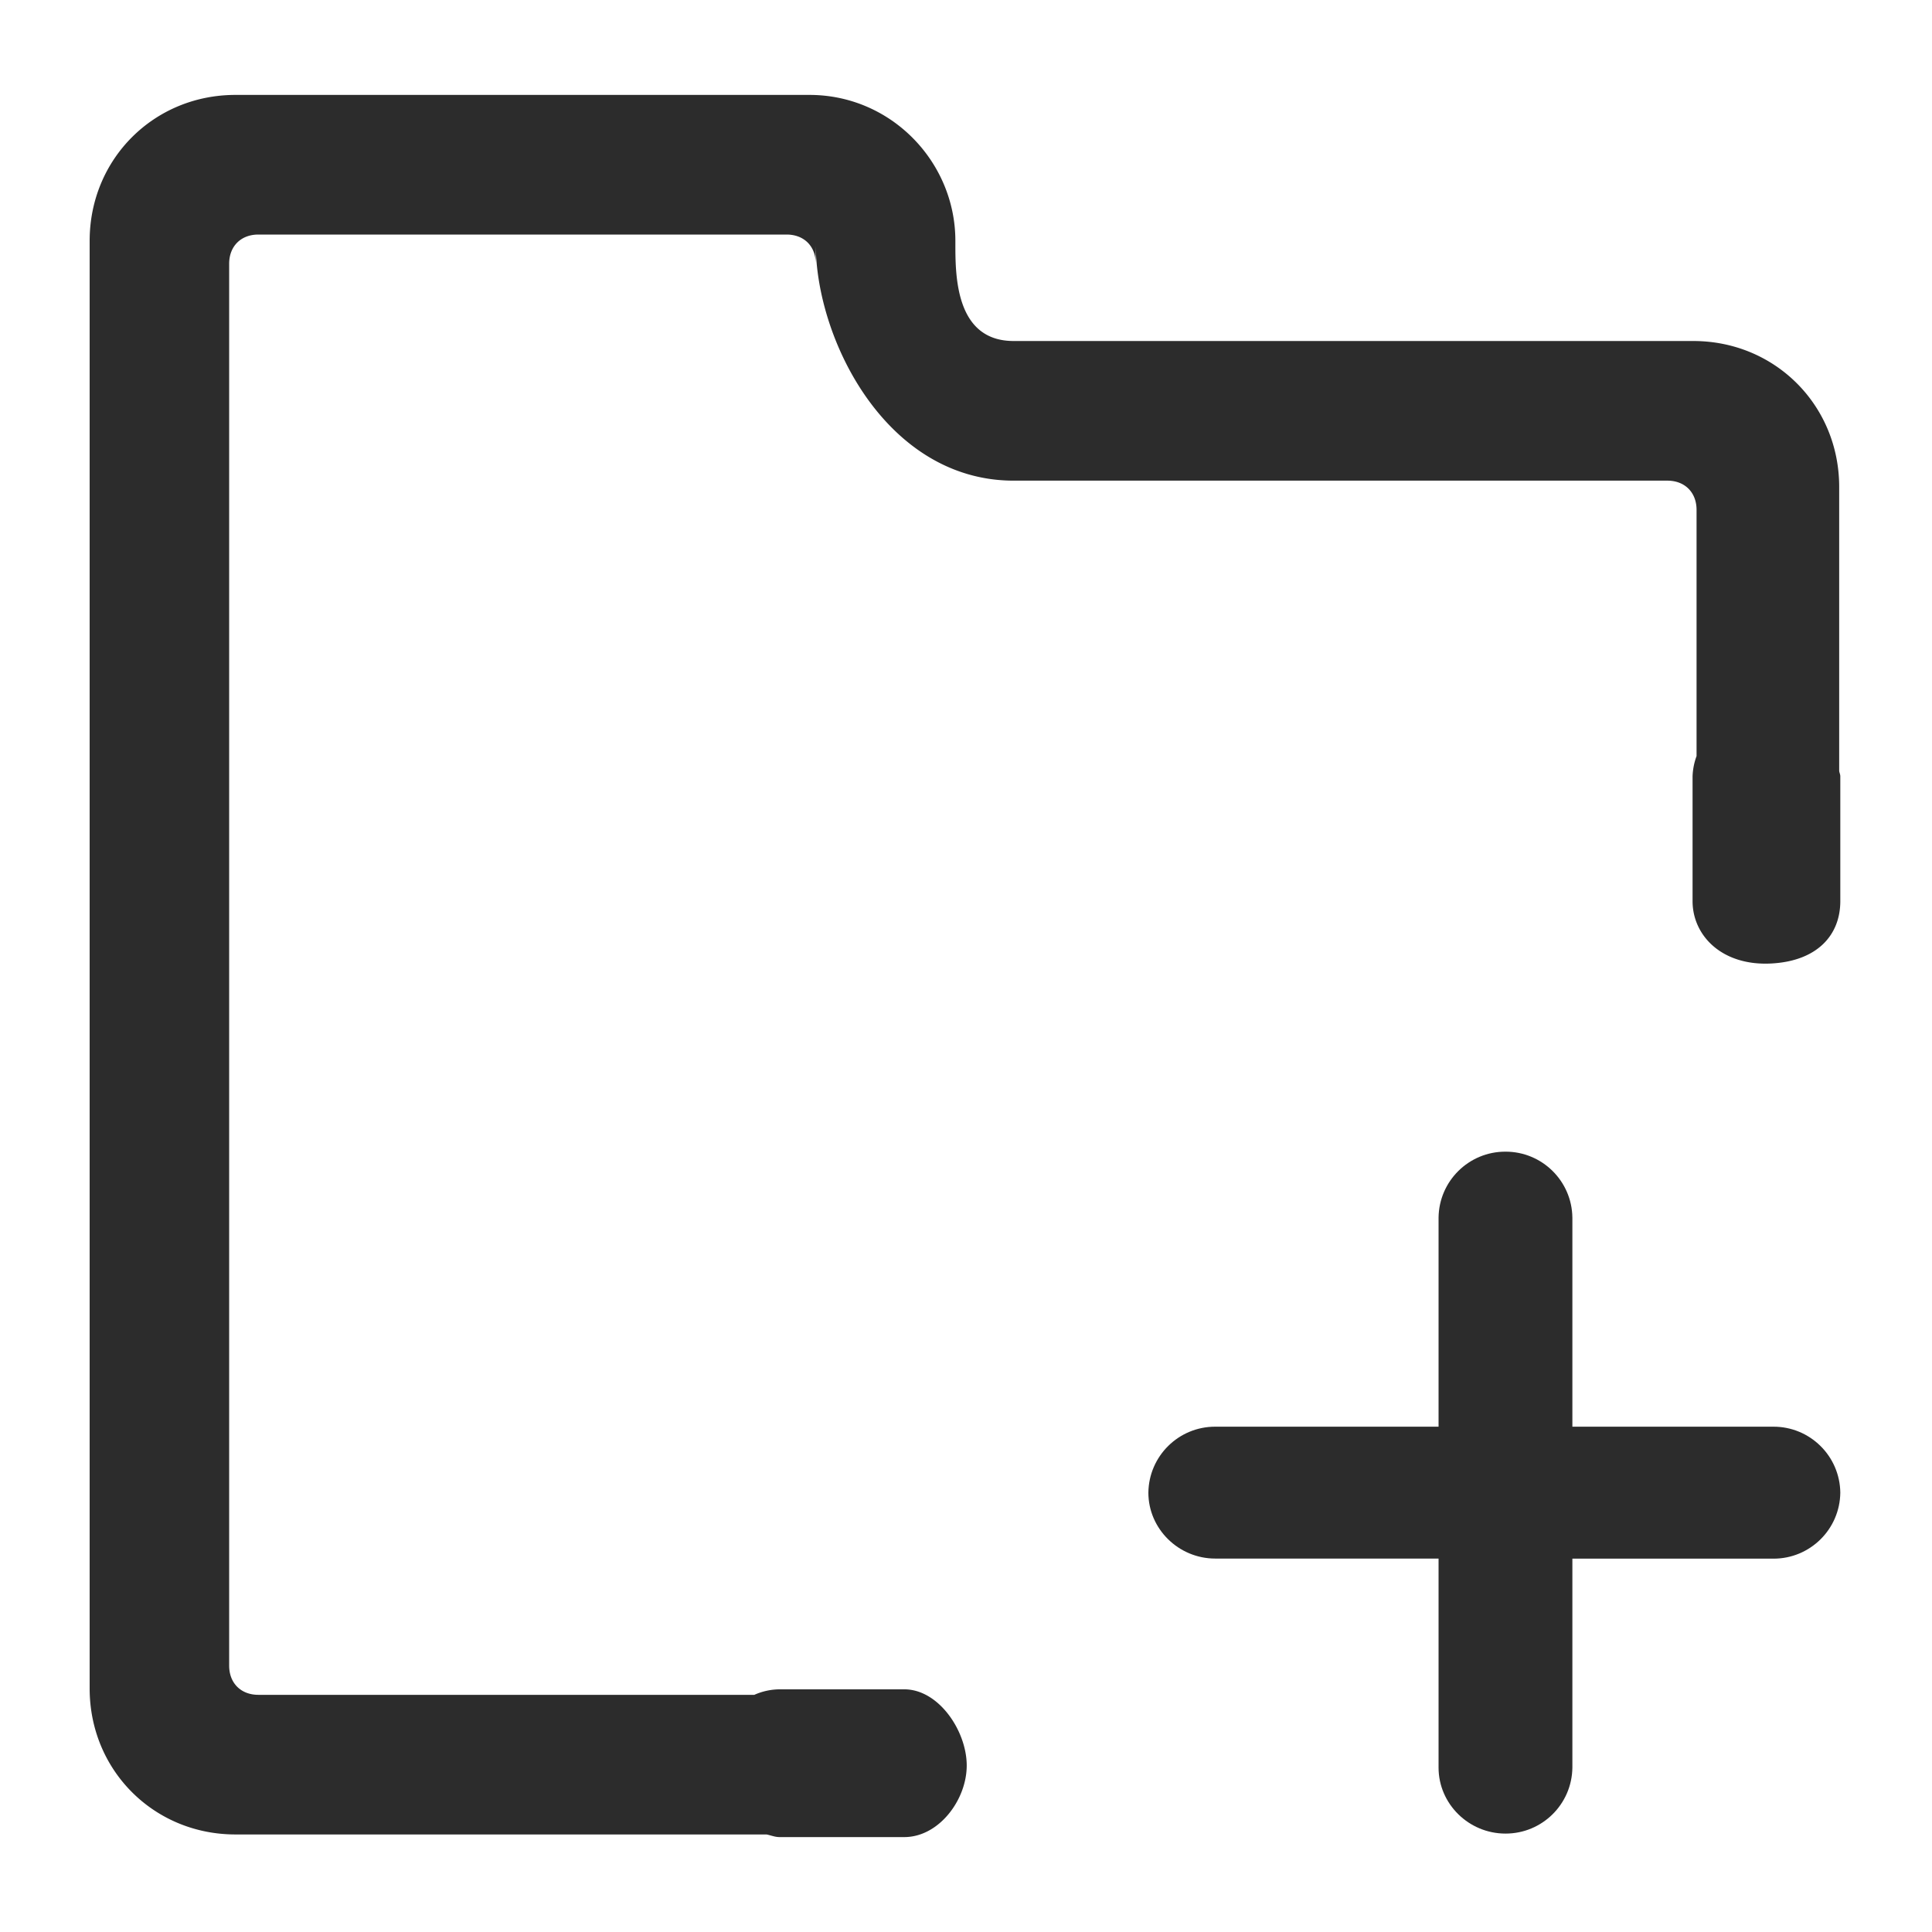 <?xml version="1.0" standalone="no"?><!DOCTYPE svg PUBLIC "-//W3C//DTD SVG 1.1//EN" "http://www.w3.org/Graphics/SVG/1.1/DTD/svg11.dtd"><svg t="1594260739998" class="icon" viewBox="0 0 1024 1024" version="1.1" xmlns="http://www.w3.org/2000/svg" p-id="3872" width="128" height="128" xmlns:xlink="http://www.w3.org/1999/xlink"><defs><style type="text/css"></style></defs><path d="M975.401 791.147v-0.05l-0.001 0.026 0.001 0.024zM939.912 756.173H833.392v-110.794c-0.226-19.399-16.031-35.002-35.44-34.974-19.421-0.06-35.258 15.553-35.485 34.974v110.794h-118.367c-19.404-0.03-35.209 15.572-35.44 34.974 0 19.159 15.974 34.924 35.44 34.924h118.367v110.791c0 19.214 15.964 34.974 35.485 34.974 19.409 0.03 35.213-15.572 35.44-34.974v-110.741h106.52c19.432 0.055 35.28-15.57 35.488-34.998-0.242-19.41-16.076-35.007-35.488-34.949z" p-id="3873" fill="#2c2c2c"></path><path d="M974.806 408.48V258.07c0-43.257-34-77.327-77.323-77.327H537.258c-30.868 0-30.891-34.594-30.891-51.591v-1.523c0-41.735-33.997-77.322-77.326-77.322H124.775c-43.259 0-77.256 34.063-77.256 77.322v767.349c0 43.257 33.997 77.321 77.256 77.321h281.512c2.317 0.466 4.436 1.394 6.883 1.394h66.144c18.264 0 33.069-19.677 33.069-37.94 0-18.269-14.805-40.373-33.069-40.373h-66.144c-4.606 0.04-9.159 1.031-13.362 2.913h-262.869c-9.261 0-15.479-6.217-15.479-15.478V139.793c0-9.26 6.218-15.479 15.479-15.479H416.878c9.26 0 15.478 6.152 15.478 15.479v-10.64c0 50.995 37.545 125.594 104.903 125.604h346.472c9.26 0 15.478 6.217 15.478 15.478v130.511a34.273 34.273 0 0 0-2.114 10.713v66.149c0 18.264 15.541 34.394 41.584 33.069 24.236-1.232 36.722-14.806 36.722-33.069v-66.149c0-1.057-0.53-1.984-0.595-2.979z" p-id="3874" fill="#2c2c2c"></path></svg>